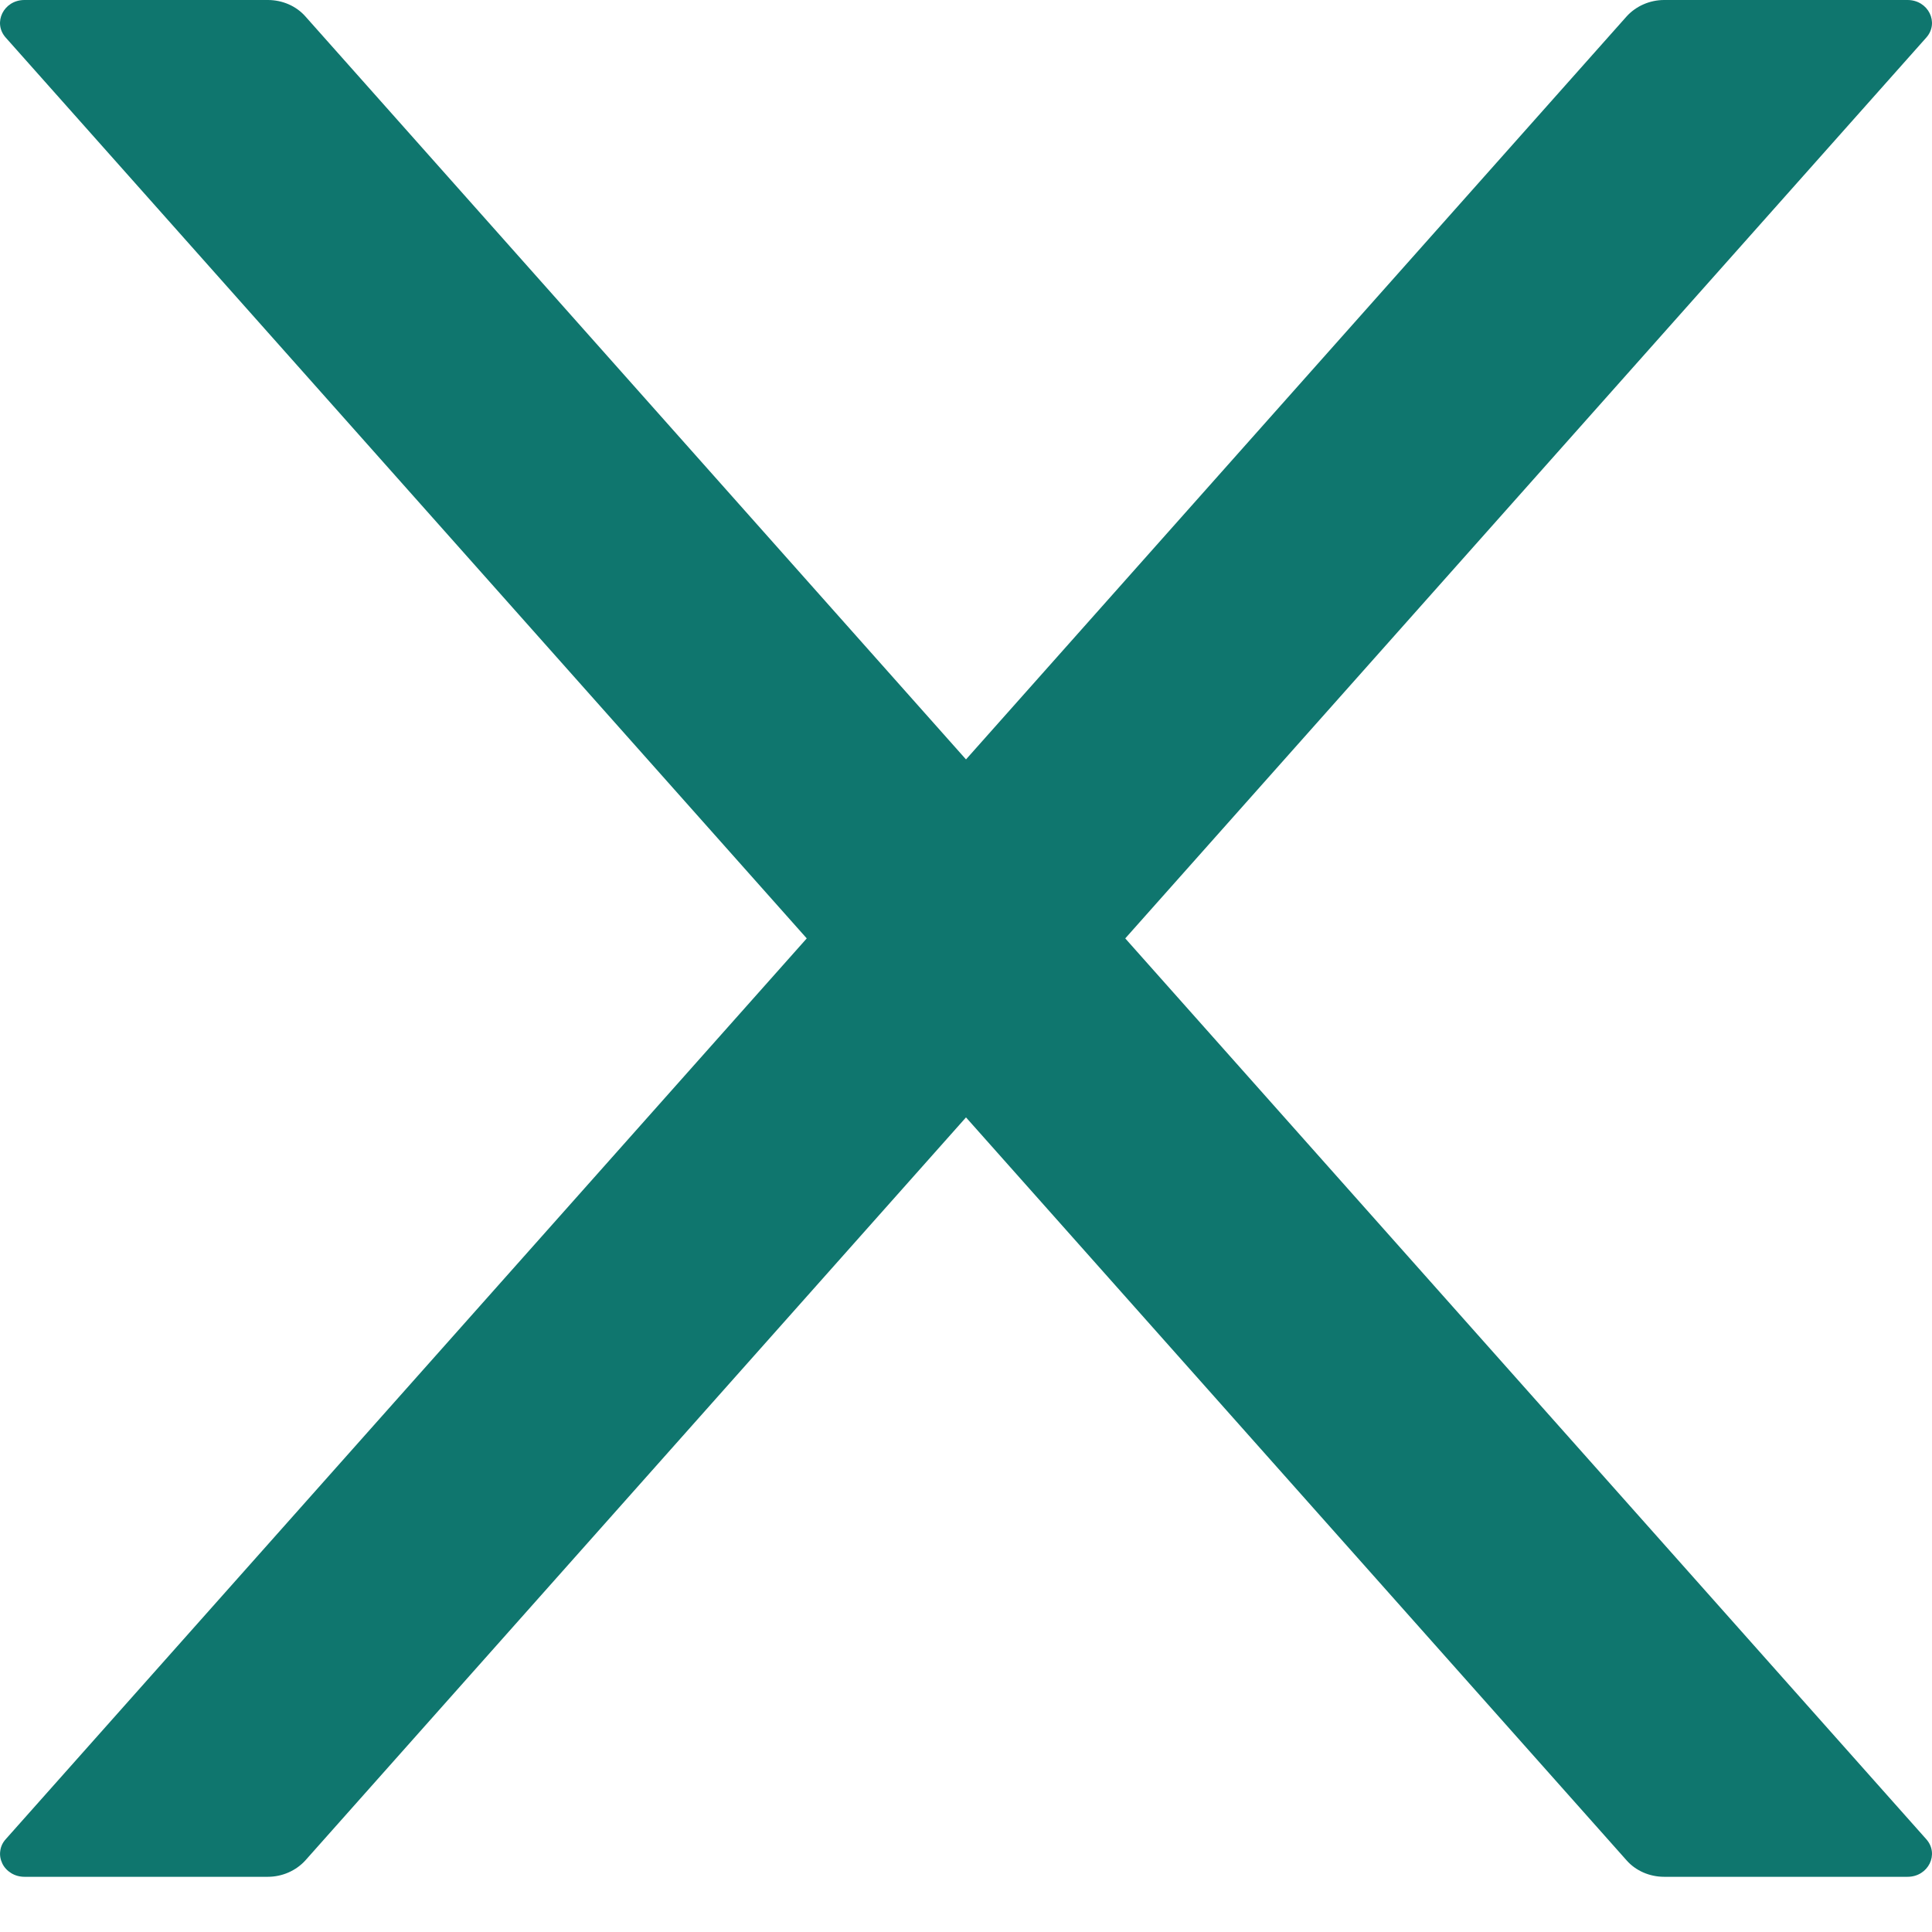 <svg width="14" height="14" viewBox="0 0 14 14" fill="none" xmlns="http://www.w3.org/2000/svg">
<path d="M8.154 6.8L13.958 0.273C14.055 0.165 13.973 0 13.823 0H12.059C11.955 0 11.855 0.044 11.787 0.119L7 5.503L2.213 0.119C2.147 0.044 2.047 0 1.941 0H0.177C0.027 0 -0.055 0.165 0.042 0.273L5.846 6.8L0.042 13.327C0.02 13.351 0.006 13.38 0.002 13.412C-0.003 13.443 0.003 13.475 0.017 13.504C0.031 13.533 0.054 13.557 0.082 13.574C0.11 13.591 0.143 13.6 0.177 13.6H1.941C2.045 13.6 2.145 13.556 2.213 13.481L7 8.097L11.787 13.481C11.853 13.556 11.953 13.6 12.059 13.6H13.823C13.973 13.6 14.055 13.435 13.958 13.327L8.154 6.8Z" fill="#0F766E"/>
</svg>
